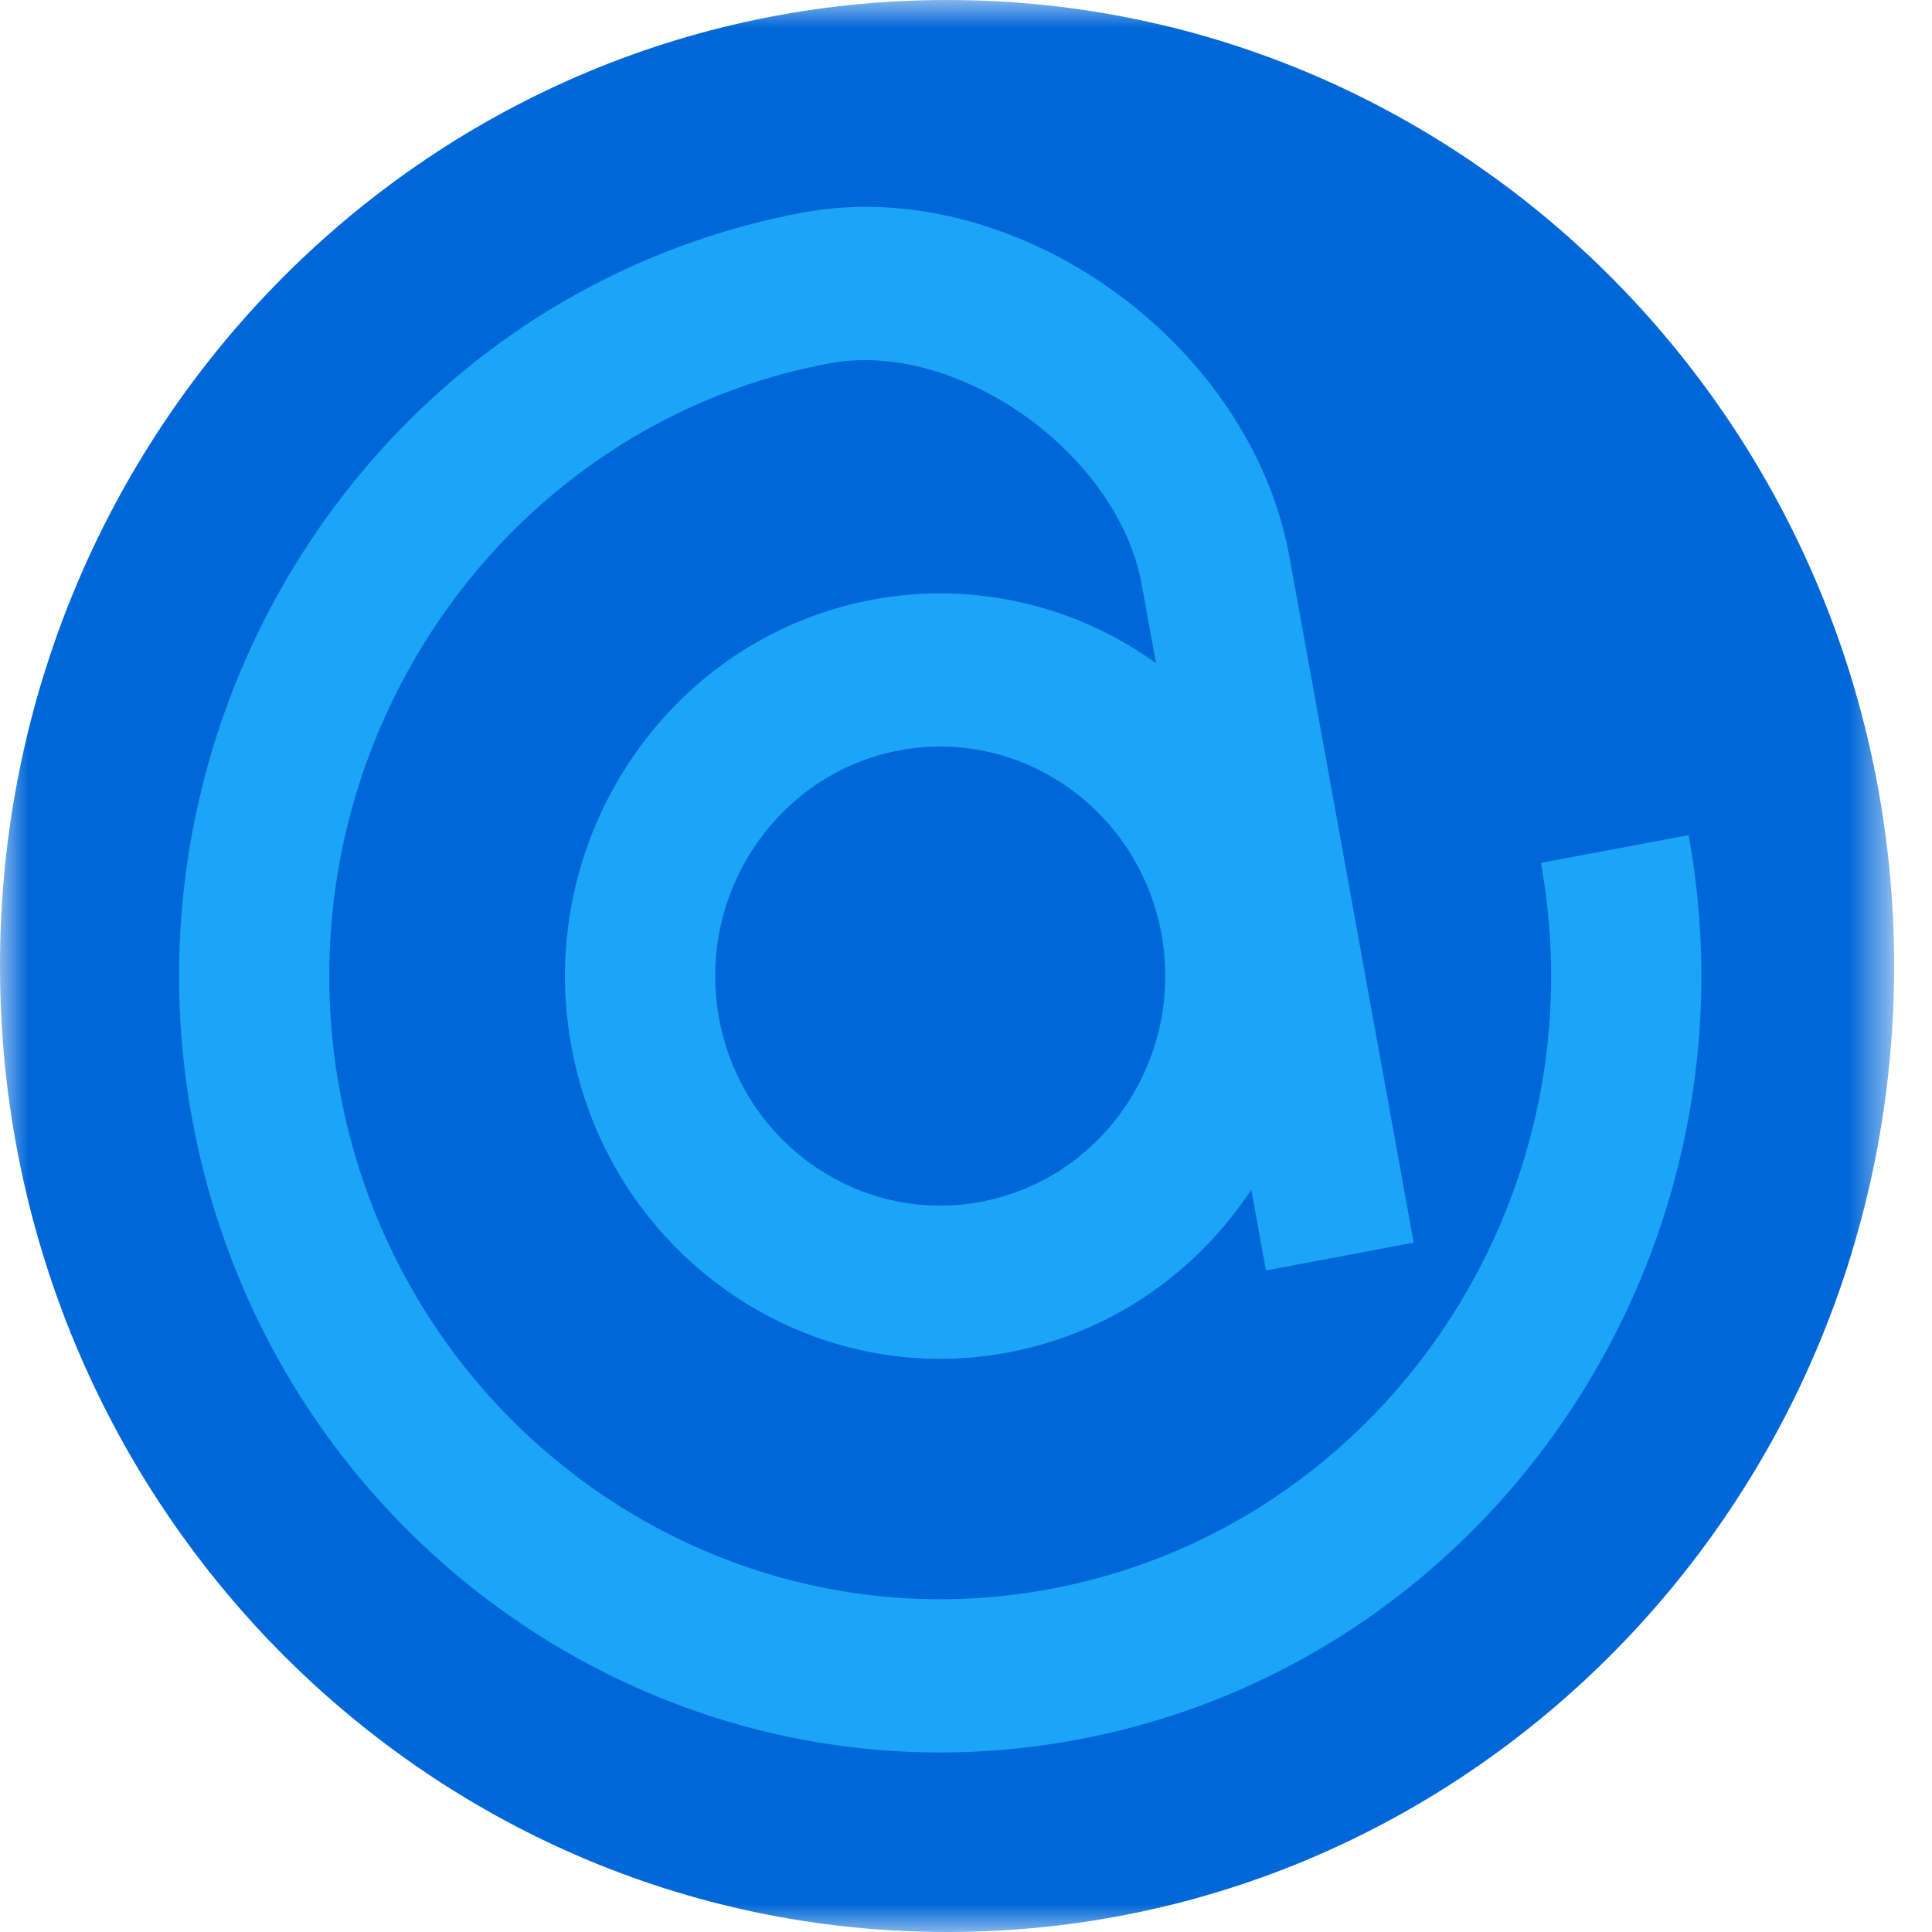 <svg xmlns="http://www.w3.org/2000/svg" xmlns:xlink="http://www.w3.org/1999/xlink" width="35" height="35" viewBox="0 0 35 35">
    <defs>
        <path id="a" d="M0 0h34.314v35H0z"/>
    </defs>
    <g fill="none" fill-rule="evenodd">
        <g>
            <mask id="b" fill="#fff">
                <use xlink:href="#a"/>
            </mask>
            <path fill="#0067D8" d="M34.314 17.5c0 9.665-7.681 17.5-17.157 17.5C7.681 35 0 27.165 0 17.5S7.681 0 17.157 0c9.476 0 17.157 7.835 17.157 17.5" mask="url(#b)"/>
        </g>
        <path fill="#1BA5F6" d="M17.773 21.771c-2.21.417-4.34-1.079-4.748-3.333-.409-2.254 1.057-4.427 3.268-4.844 2.21-.416 4.34 1.08 4.749 3.334.407 2.255-1.058 4.427-3.269 4.843zm10.142-6.139c1.109 6.122-2.872 12.02-8.872 13.151-6.001 1.13-11.784-2.93-12.893-9.05-1.107-6.12 2.872-12.02 8.872-13.15 2.32-.437 5.23 1.625 5.662 4.012l.258 1.42a6.673 6.673 0 0 0-5.144-1.15c-3.685.695-6.13 4.318-5.449 8.077.68 3.76 4.233 6.254 7.919 5.558 1.867-.352 3.415-1.456 4.4-2.949l.266 1.465 2.676-.504-2.258-12.464c-.735-3.906-5.009-6.913-8.824-6.194C7.053 5.262 2.094 12.612 3.475 20.237c1.381 7.626 8.586 12.684 16.062 11.275 7.476-1.409 12.434-8.758 11.054-16.383l-2.676.503z"/>
    </g>
</svg>
